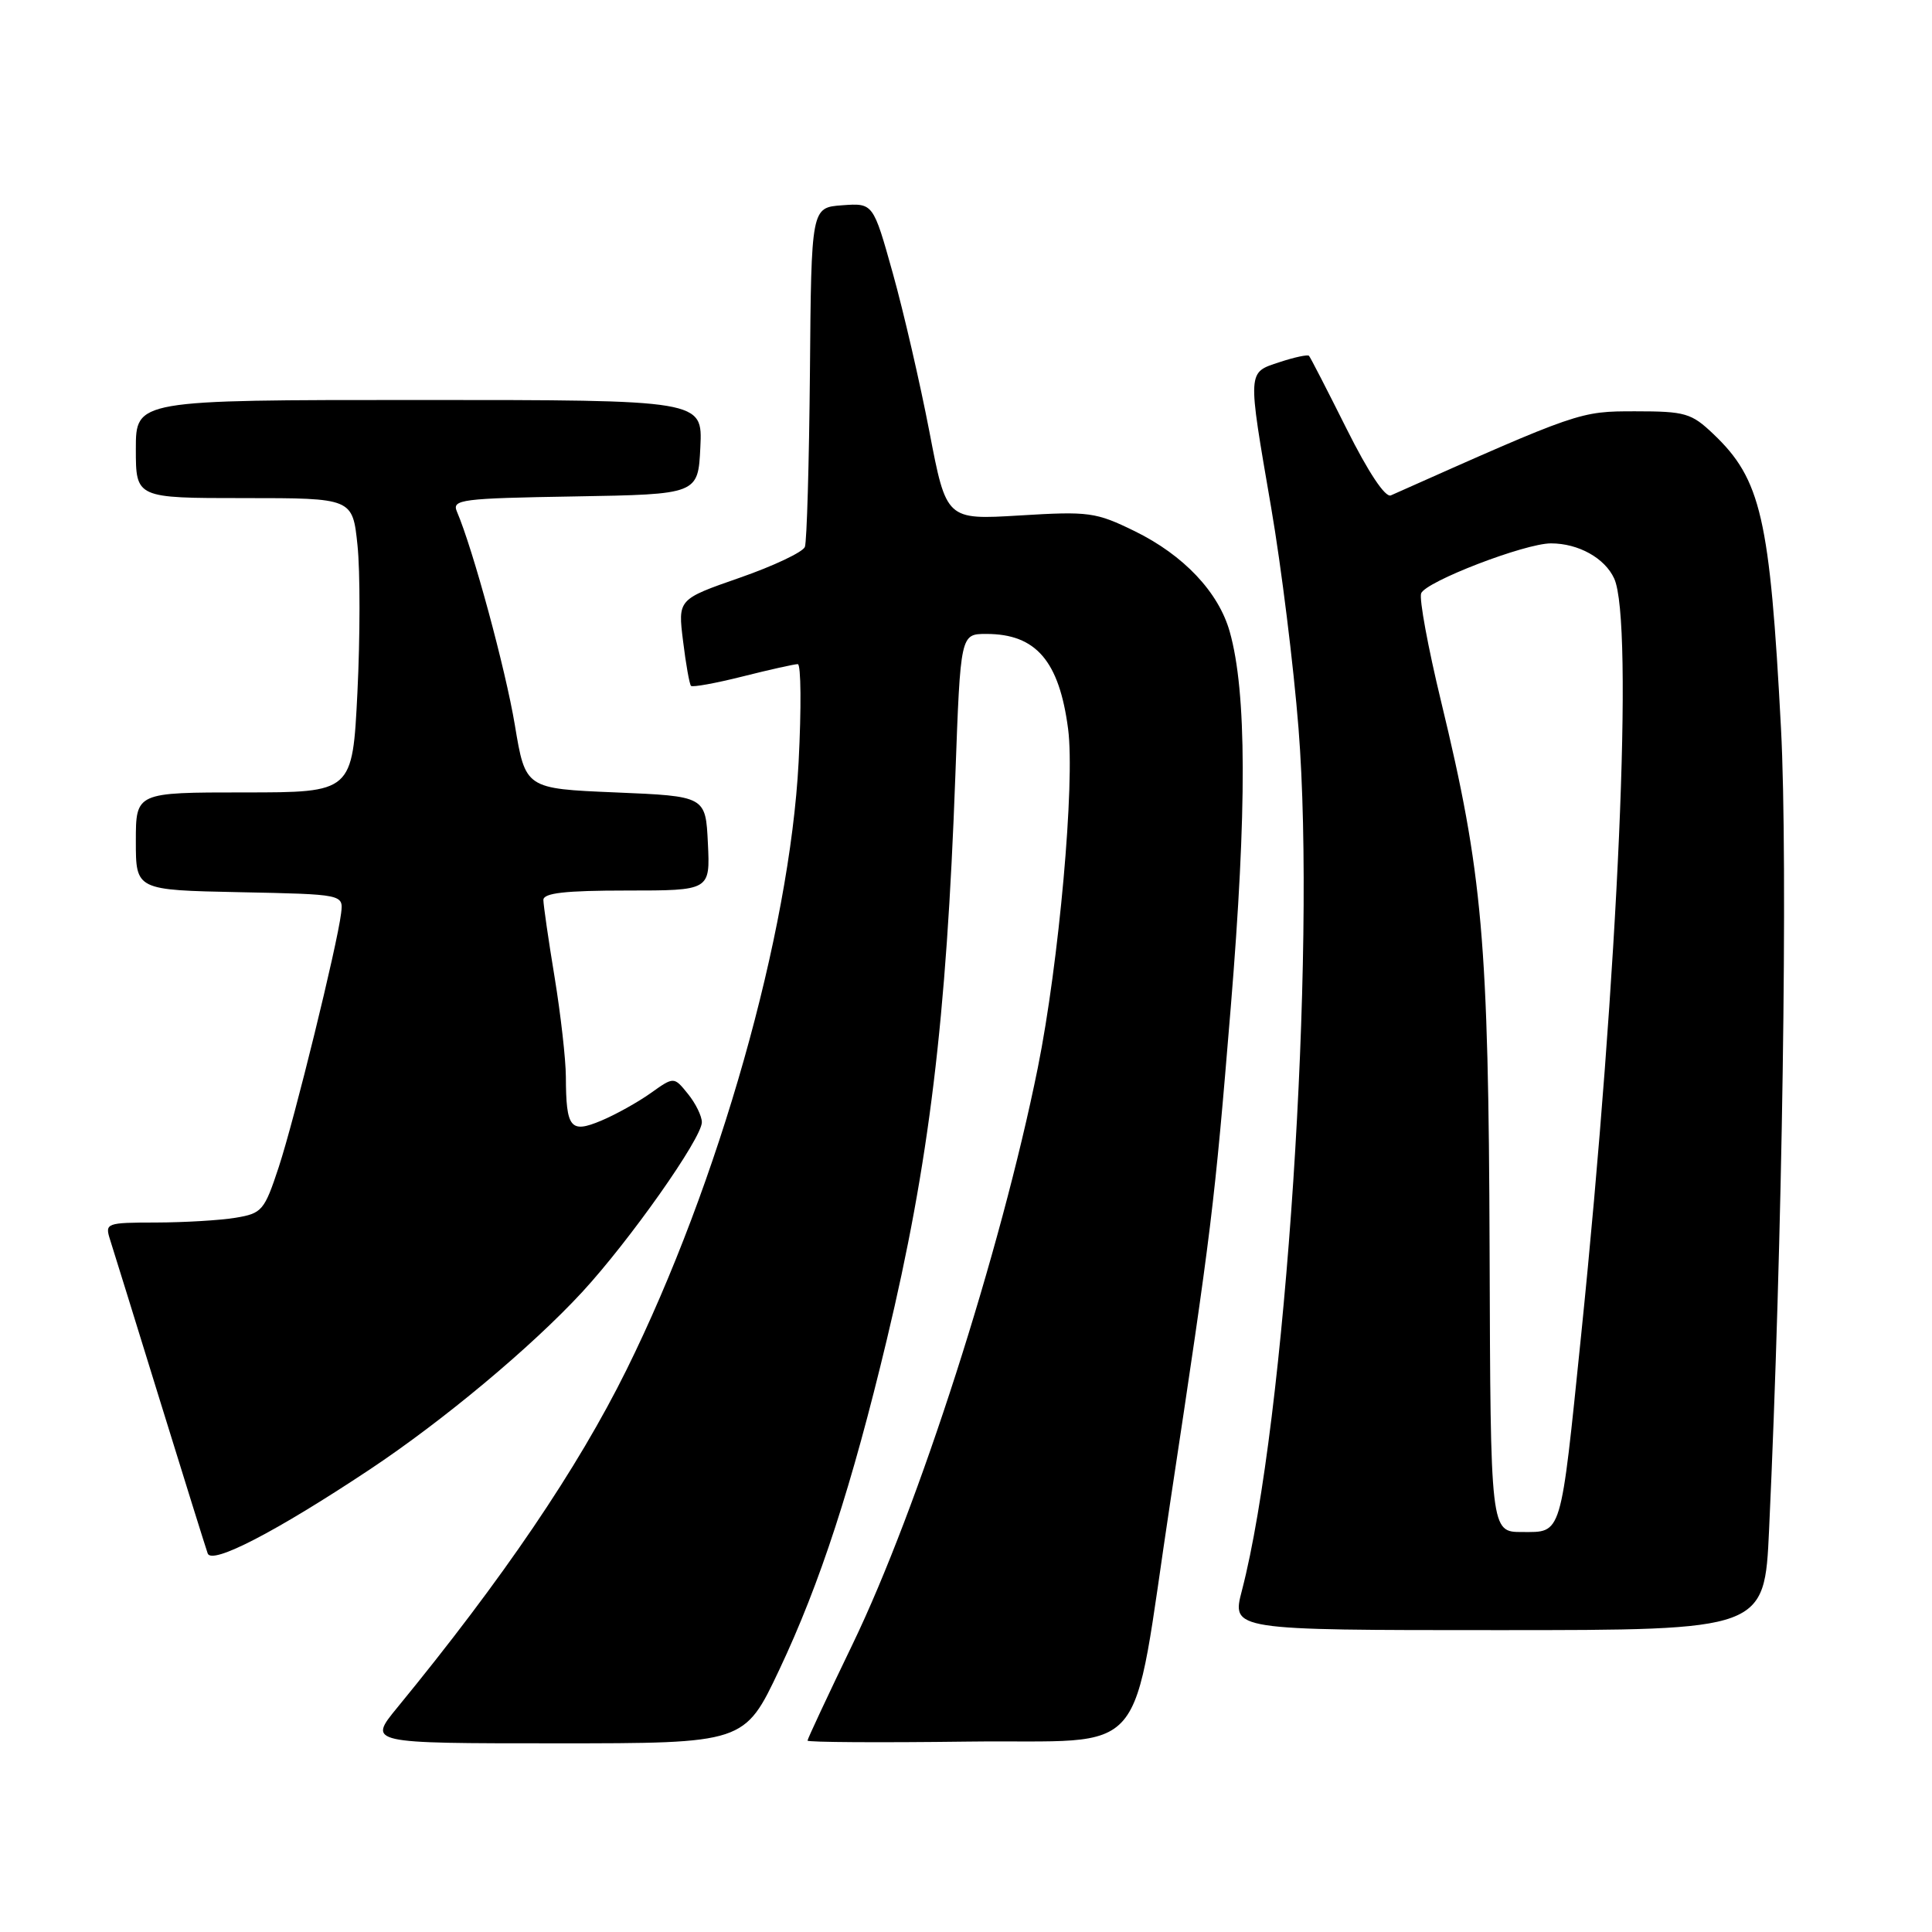 <?xml version="1.0" encoding="UTF-8" standalone="no"?>
<!DOCTYPE svg PUBLIC "-//W3C//DTD SVG 1.1//EN" "http://www.w3.org/Graphics/SVG/1.1/DTD/svg11.dtd" >
<svg xmlns="http://www.w3.org/2000/svg" xmlns:xlink="http://www.w3.org/1999/xlink" version="1.1" viewBox="0 0 256 256">
 <g >
 <path fill="currentColor"
d=" M 103.26 221.25 C 108.66 209.82 112.87 196.89 117.51 177.50 C 123.12 154.05 125.41 135.21 126.59 102.75 C 127.27 84.00 127.27 84.00 130.70 84.00 C 137.28 84.00 140.35 87.58 141.53 96.59 C 142.46 103.70 140.32 127.58 137.51 141.51 C 132.60 165.82 121.68 199.82 112.97 217.87 C 109.69 224.67 107.00 230.42 107.00 230.64 C 107.00 230.86 116.55 230.92 128.23 230.77 C 152.82 230.46 149.75 234.08 155.07 199.00 C 160.58 162.57 160.91 159.87 163.08 133.50 C 165.24 107.21 165.20 91.71 162.95 83.72 C 161.48 78.47 156.84 73.56 150.37 70.39 C 145.20 67.86 144.30 67.74 135.13 68.30 C 125.39 68.89 125.39 68.89 123.15 57.20 C 121.91 50.76 119.73 41.31 118.30 36.20 C 115.70 26.90 115.70 26.90 111.60 27.20 C 107.50 27.50 107.50 27.50 107.32 49.36 C 107.21 61.38 106.91 71.78 106.65 72.47 C 106.39 73.15 102.49 75.00 98.00 76.56 C 89.82 79.41 89.82 79.41 90.51 84.95 C 90.88 88.00 91.36 90.67 91.56 90.88 C 91.76 91.09 94.85 90.53 98.42 89.63 C 101.99 88.73 105.27 88.00 105.71 88.00 C 106.14 88.00 106.19 93.85 105.82 100.99 C 104.63 123.66 95.25 156.76 83.02 181.50 C 76.52 194.63 66.66 209.17 52.63 226.28 C 48.76 231.00 48.76 231.00 73.71 231.00 C 98.65 231.00 98.65 231.00 103.26 221.25 Z  M 234.41 202.75 C 236.18 164.68 236.93 114.27 235.99 96.50 C 234.52 68.61 233.35 63.51 227.02 57.50 C 224.12 54.74 223.30 54.50 216.68 54.50 C 209.30 54.50 209.29 54.51 184.30 65.64 C 183.56 65.97 181.32 62.60 178.44 56.84 C 175.87 51.70 173.63 47.34 173.45 47.15 C 173.28 46.96 171.53 47.33 169.57 47.98 C 165.25 49.40 165.28 48.90 168.44 67.29 C 169.78 75.10 171.41 88.25 172.06 96.50 C 174.43 126.39 170.34 188.52 164.56 210.75 C 163.19 216.00 163.19 216.00 198.49 216.00 C 233.80 216.00 233.80 216.00 234.41 202.75 Z  M 49.00 194.71 C 58.77 188.21 70.40 178.50 77.13 171.22 C 83.43 164.39 93.00 150.82 93.00 148.70 C 93.00 147.89 92.17 146.19 91.15 144.94 C 89.30 142.65 89.30 142.65 86.21 144.85 C 84.51 146.06 81.56 147.70 79.65 148.50 C 75.57 150.21 75.01 149.50 74.98 142.67 C 74.97 140.38 74.30 134.45 73.49 129.50 C 72.67 124.55 72.01 119.94 72.00 119.25 C 72.00 118.33 74.87 118.00 83.05 118.00 C 94.10 118.00 94.10 118.00 93.80 111.75 C 93.50 105.50 93.50 105.50 81.56 105.00 C 69.62 104.50 69.62 104.50 68.22 96.07 C 66.99 88.68 62.67 72.74 60.54 67.78 C 59.86 66.19 61.11 66.03 76.15 65.78 C 92.50 65.50 92.50 65.50 92.80 59.25 C 93.10 53.00 93.10 53.00 55.55 53.00 C 18.00 53.00 18.00 53.00 18.00 59.50 C 18.00 66.00 18.00 66.00 32.36 66.00 C 46.72 66.00 46.72 66.00 47.37 72.25 C 47.73 75.69 47.72 84.46 47.36 91.75 C 46.70 105.00 46.70 105.00 32.35 105.00 C 18.00 105.00 18.00 105.00 18.00 111.47 C 18.00 117.94 18.00 117.94 31.75 118.22 C 45.50 118.50 45.50 118.50 45.20 121.00 C 44.67 125.33 39.04 148.23 36.94 154.63 C 35.03 160.42 34.72 160.78 31.21 161.36 C 29.17 161.70 24.43 161.98 20.68 161.99 C 14.07 162.00 13.89 162.07 14.58 164.25 C 14.98 165.49 17.94 175.05 21.17 185.50 C 24.40 195.95 27.26 205.10 27.52 205.84 C 28.07 207.37 36.58 202.96 49.00 194.71 Z  M 197.38 165.75 C 197.24 124.60 196.46 115.72 190.95 92.94 C 189.22 85.79 188.03 79.35 188.31 78.62 C 188.91 77.06 202.05 72.00 205.51 72.00 C 209.15 72.00 212.65 73.95 213.89 76.66 C 216.48 82.35 214.46 128.57 209.50 177.00 C 206.75 203.85 207.01 203.00 201.68 203.00 C 197.50 203.00 197.50 203.00 197.38 165.75 Z "/>
</g>
</svg>